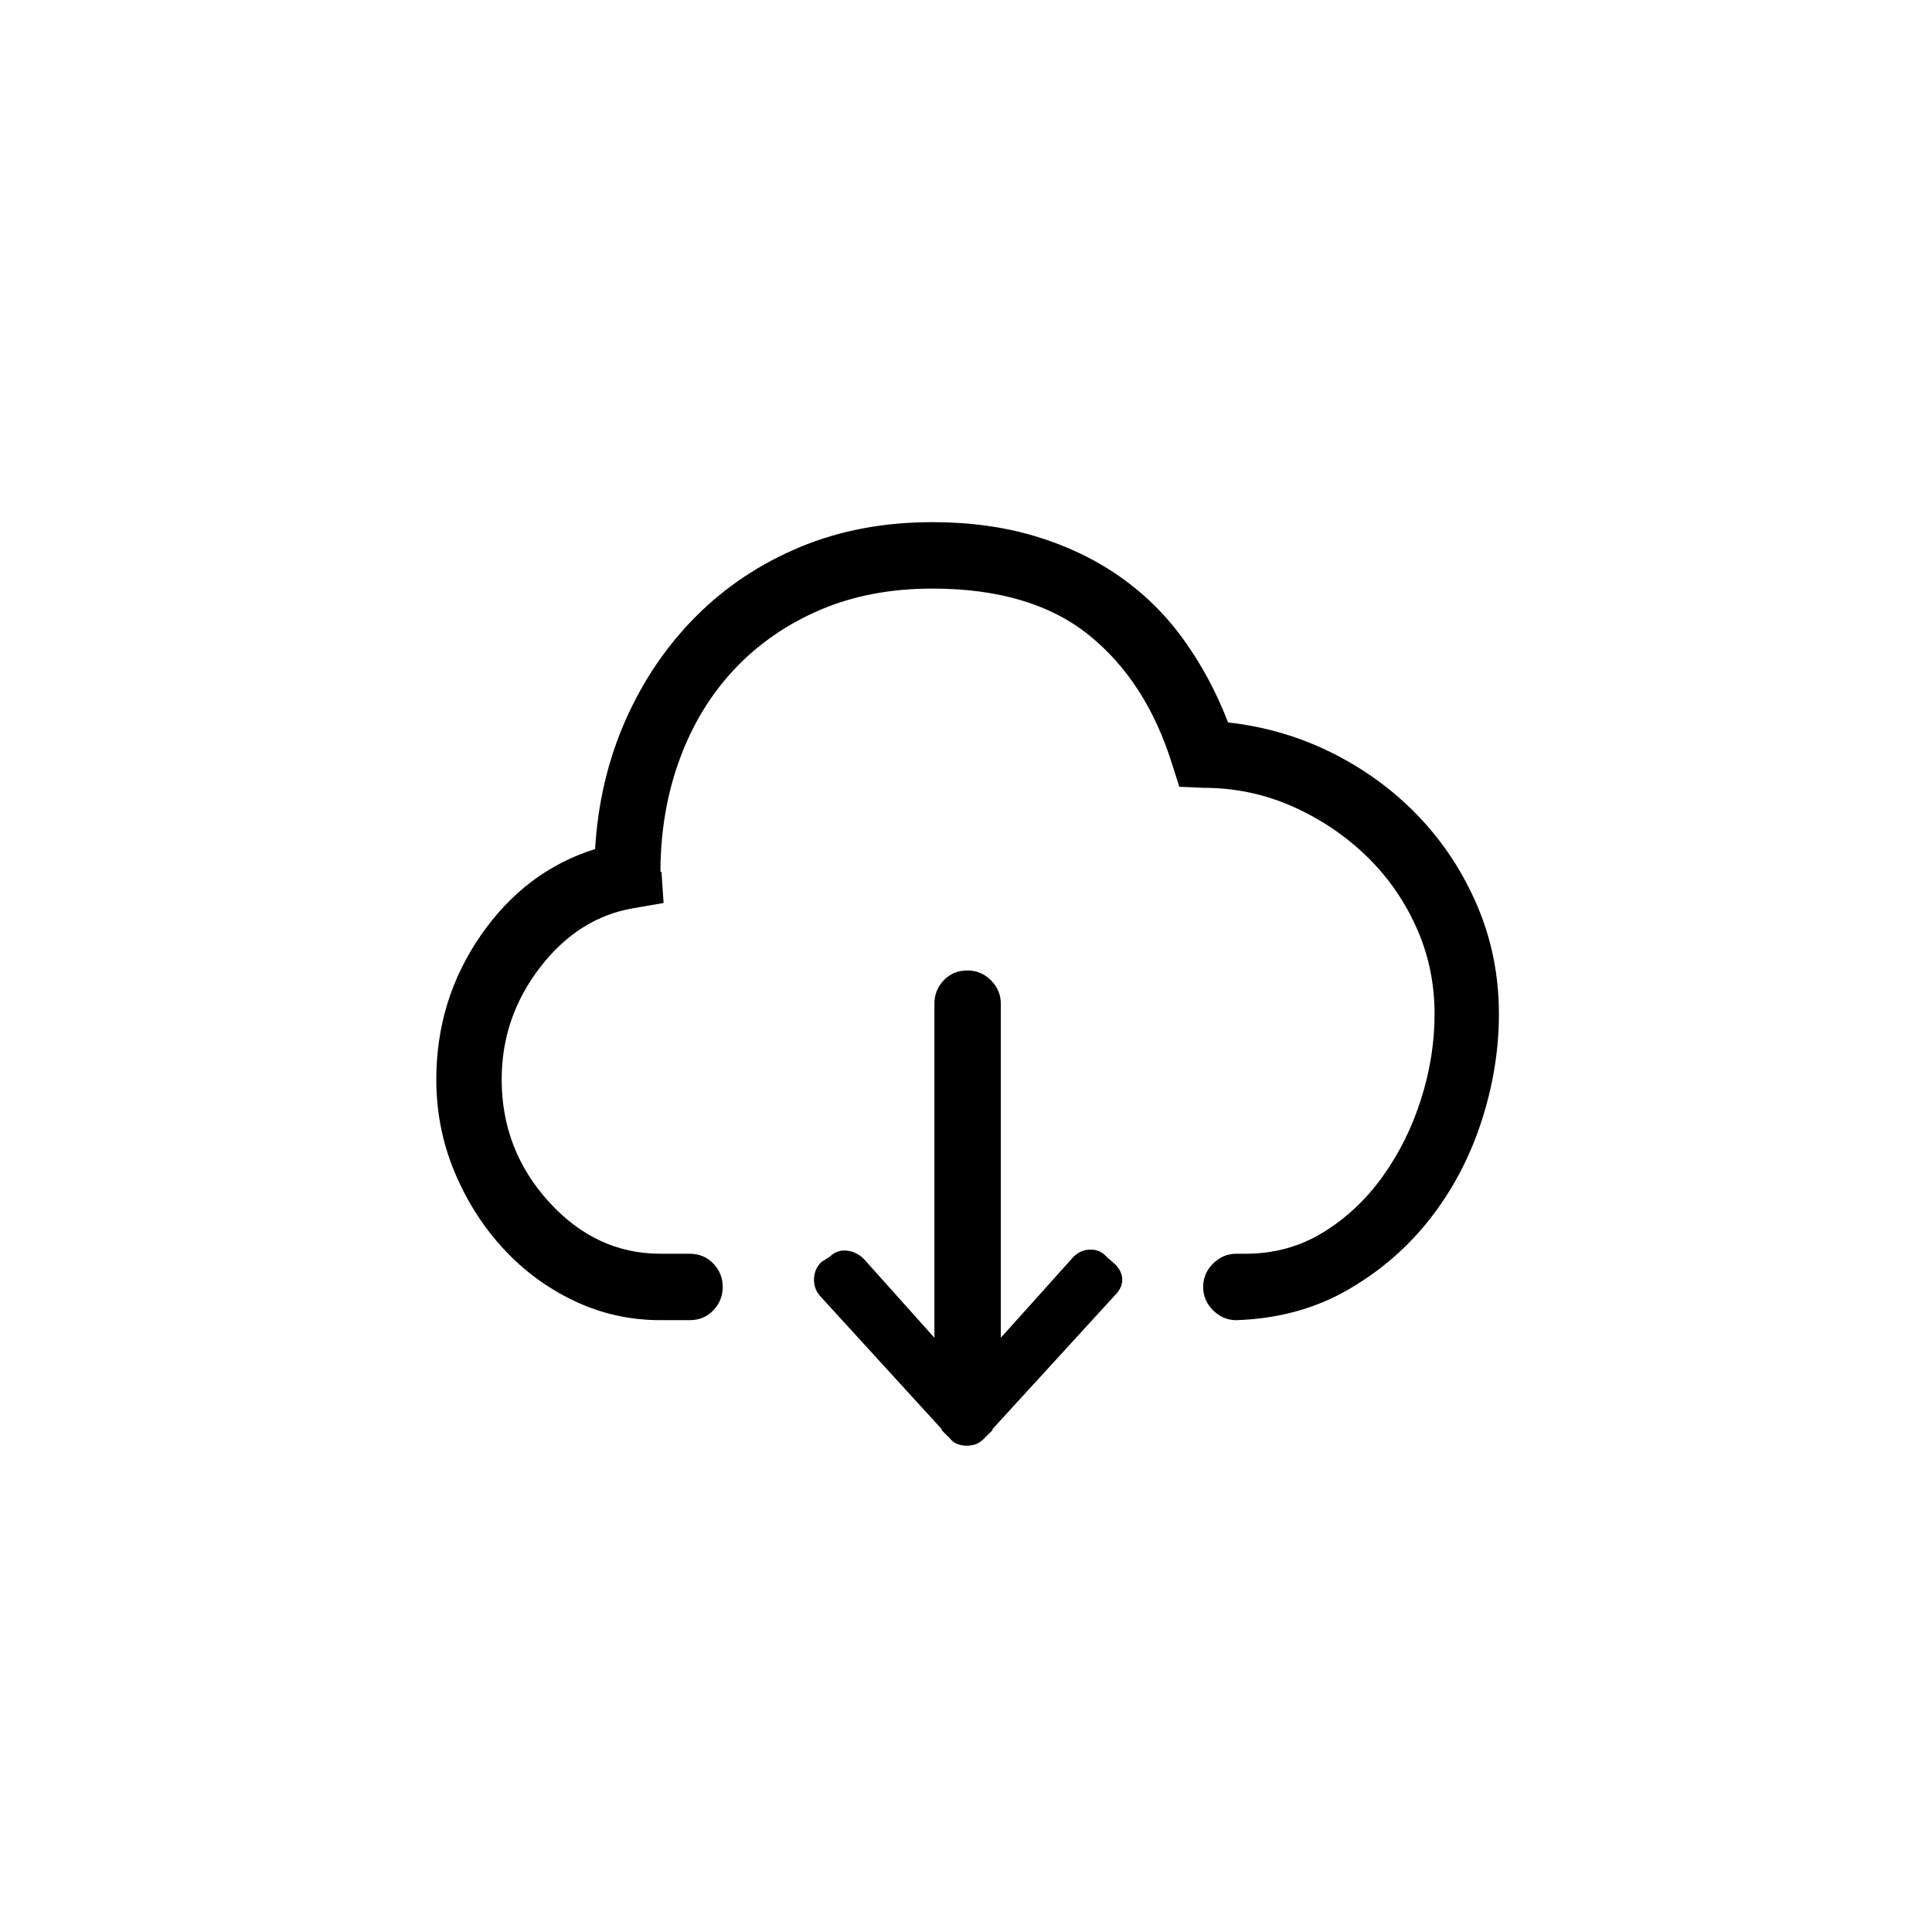 <svg xmlns="http://www.w3.org/2000/svg" width="60" height="60" viewBox="0 0 60 60">
  <path fill="#000000" fill-rule="evenodd" d="M38.139,22.436 C39.299,22.565 40.389,22.887 41.41,23.403 C42.43,23.918 43.322,24.579 44.085,25.385 C44.847,26.19 45.449,27.114 45.889,28.156 C46.33,29.198 46.55,30.31 46.55,31.492 C46.55,32.609 46.367,33.726 46.002,34.843 C45.637,35.96 45.105,36.965 44.407,37.856 C43.709,38.748 42.855,39.484 41.845,40.064 C40.835,40.644 39.686,40.956 38.397,40.999 C38.117,40.999 37.876,40.896 37.672,40.692 C37.467,40.488 37.365,40.247 37.365,39.967 C37.365,39.688 37.467,39.446 37.672,39.242 C37.876,39.038 38.117,38.936 38.397,38.936 L38.687,38.936 C39.568,38.936 40.368,38.716 41.088,38.275 C41.807,37.835 42.425,37.255 42.941,36.535 C43.456,35.815 43.854,35.015 44.133,34.134 C44.412,33.253 44.552,32.373 44.552,31.492 C44.552,30.525 44.359,29.617 43.972,28.769 C43.585,27.92 43.059,27.179 42.393,26.545 C41.727,25.911 40.964,25.406 40.105,25.03 C39.245,24.654 38.332,24.466 37.365,24.466 L36.624,24.434 L36.399,23.725 C35.862,22.006 34.997,20.669 33.804,19.713 C32.612,18.757 30.995,18.279 28.954,18.279 C27.665,18.279 26.505,18.499 25.474,18.939 C24.443,19.38 23.556,19.992 22.815,20.776 C22.074,21.561 21.505,22.495 21.107,23.58 C20.71,24.665 20.511,25.831 20.511,27.077 L20.543,27.077 L20.608,28.043 L19.673,28.205 C18.534,28.398 17.568,29.01 16.773,30.042 C15.978,31.073 15.58,32.233 15.58,33.522 C15.58,34.983 16.069,36.25 17.047,37.325 C18.024,38.399 19.179,38.936 20.511,38.936 L21.413,38.936 C21.714,38.936 21.961,39.038 22.154,39.242 C22.348,39.446 22.445,39.688 22.445,39.967 C22.445,40.247 22.348,40.488 22.154,40.692 C21.961,40.896 21.714,40.999 21.413,40.999 L20.511,40.999 C19.566,40.999 18.674,40.8 17.836,40.402 C16.998,40.005 16.262,39.462 15.629,38.775 C14.995,38.087 14.49,37.292 14.114,36.39 C13.738,35.488 13.55,34.532 13.55,33.522 C13.55,31.868 14.012,30.375 14.936,29.042 C15.86,27.71 17.041,26.819 18.481,26.368 C18.567,24.928 18.883,23.591 19.431,22.355 C19.979,21.12 20.71,20.046 21.623,19.133 C22.536,18.22 23.61,17.505 24.845,16.99 C26.081,16.474 27.45,16.216 28.954,16.216 C30.114,16.216 31.178,16.361 32.145,16.651 C33.112,16.941 33.982,17.355 34.755,17.892 C35.529,18.429 36.195,19.084 36.753,19.858 C37.312,20.631 37.774,21.491 38.139,22.436 Z M34.368,39.033 L34.626,39.258 C34.777,39.409 34.852,39.57 34.852,39.742 C34.852,39.914 34.777,40.075 34.626,40.225 L30.823,44.382 L30.823,44.415 L30.566,44.672 C30.48,44.758 30.394,44.817 30.308,44.85 C30.222,44.882 30.125,44.898 30.018,44.898 C29.932,44.898 29.841,44.882 29.744,44.85 C29.647,44.817 29.567,44.758 29.502,44.672 L29.244,44.415 L29.244,44.382 L25.506,40.29 C25.356,40.139 25.28,39.957 25.28,39.742 C25.28,39.527 25.356,39.344 25.506,39.194 L25.764,39.033 C25.914,38.882 26.092,38.818 26.296,38.839 C26.5,38.861 26.677,38.947 26.827,39.097 L29.019,41.546 L29.019,31.169 C29.019,30.89 29.115,30.648 29.309,30.444 C29.502,30.24 29.749,30.138 30.05,30.138 C30.329,30.138 30.571,30.24 30.775,30.444 C30.979,30.648 31.081,30.89 31.081,31.169 L31.081,41.546 L33.337,39.033 C33.488,38.882 33.665,38.807 33.869,38.807 C34.073,38.807 34.239,38.882 34.368,39.033 Z"/>
</svg>
